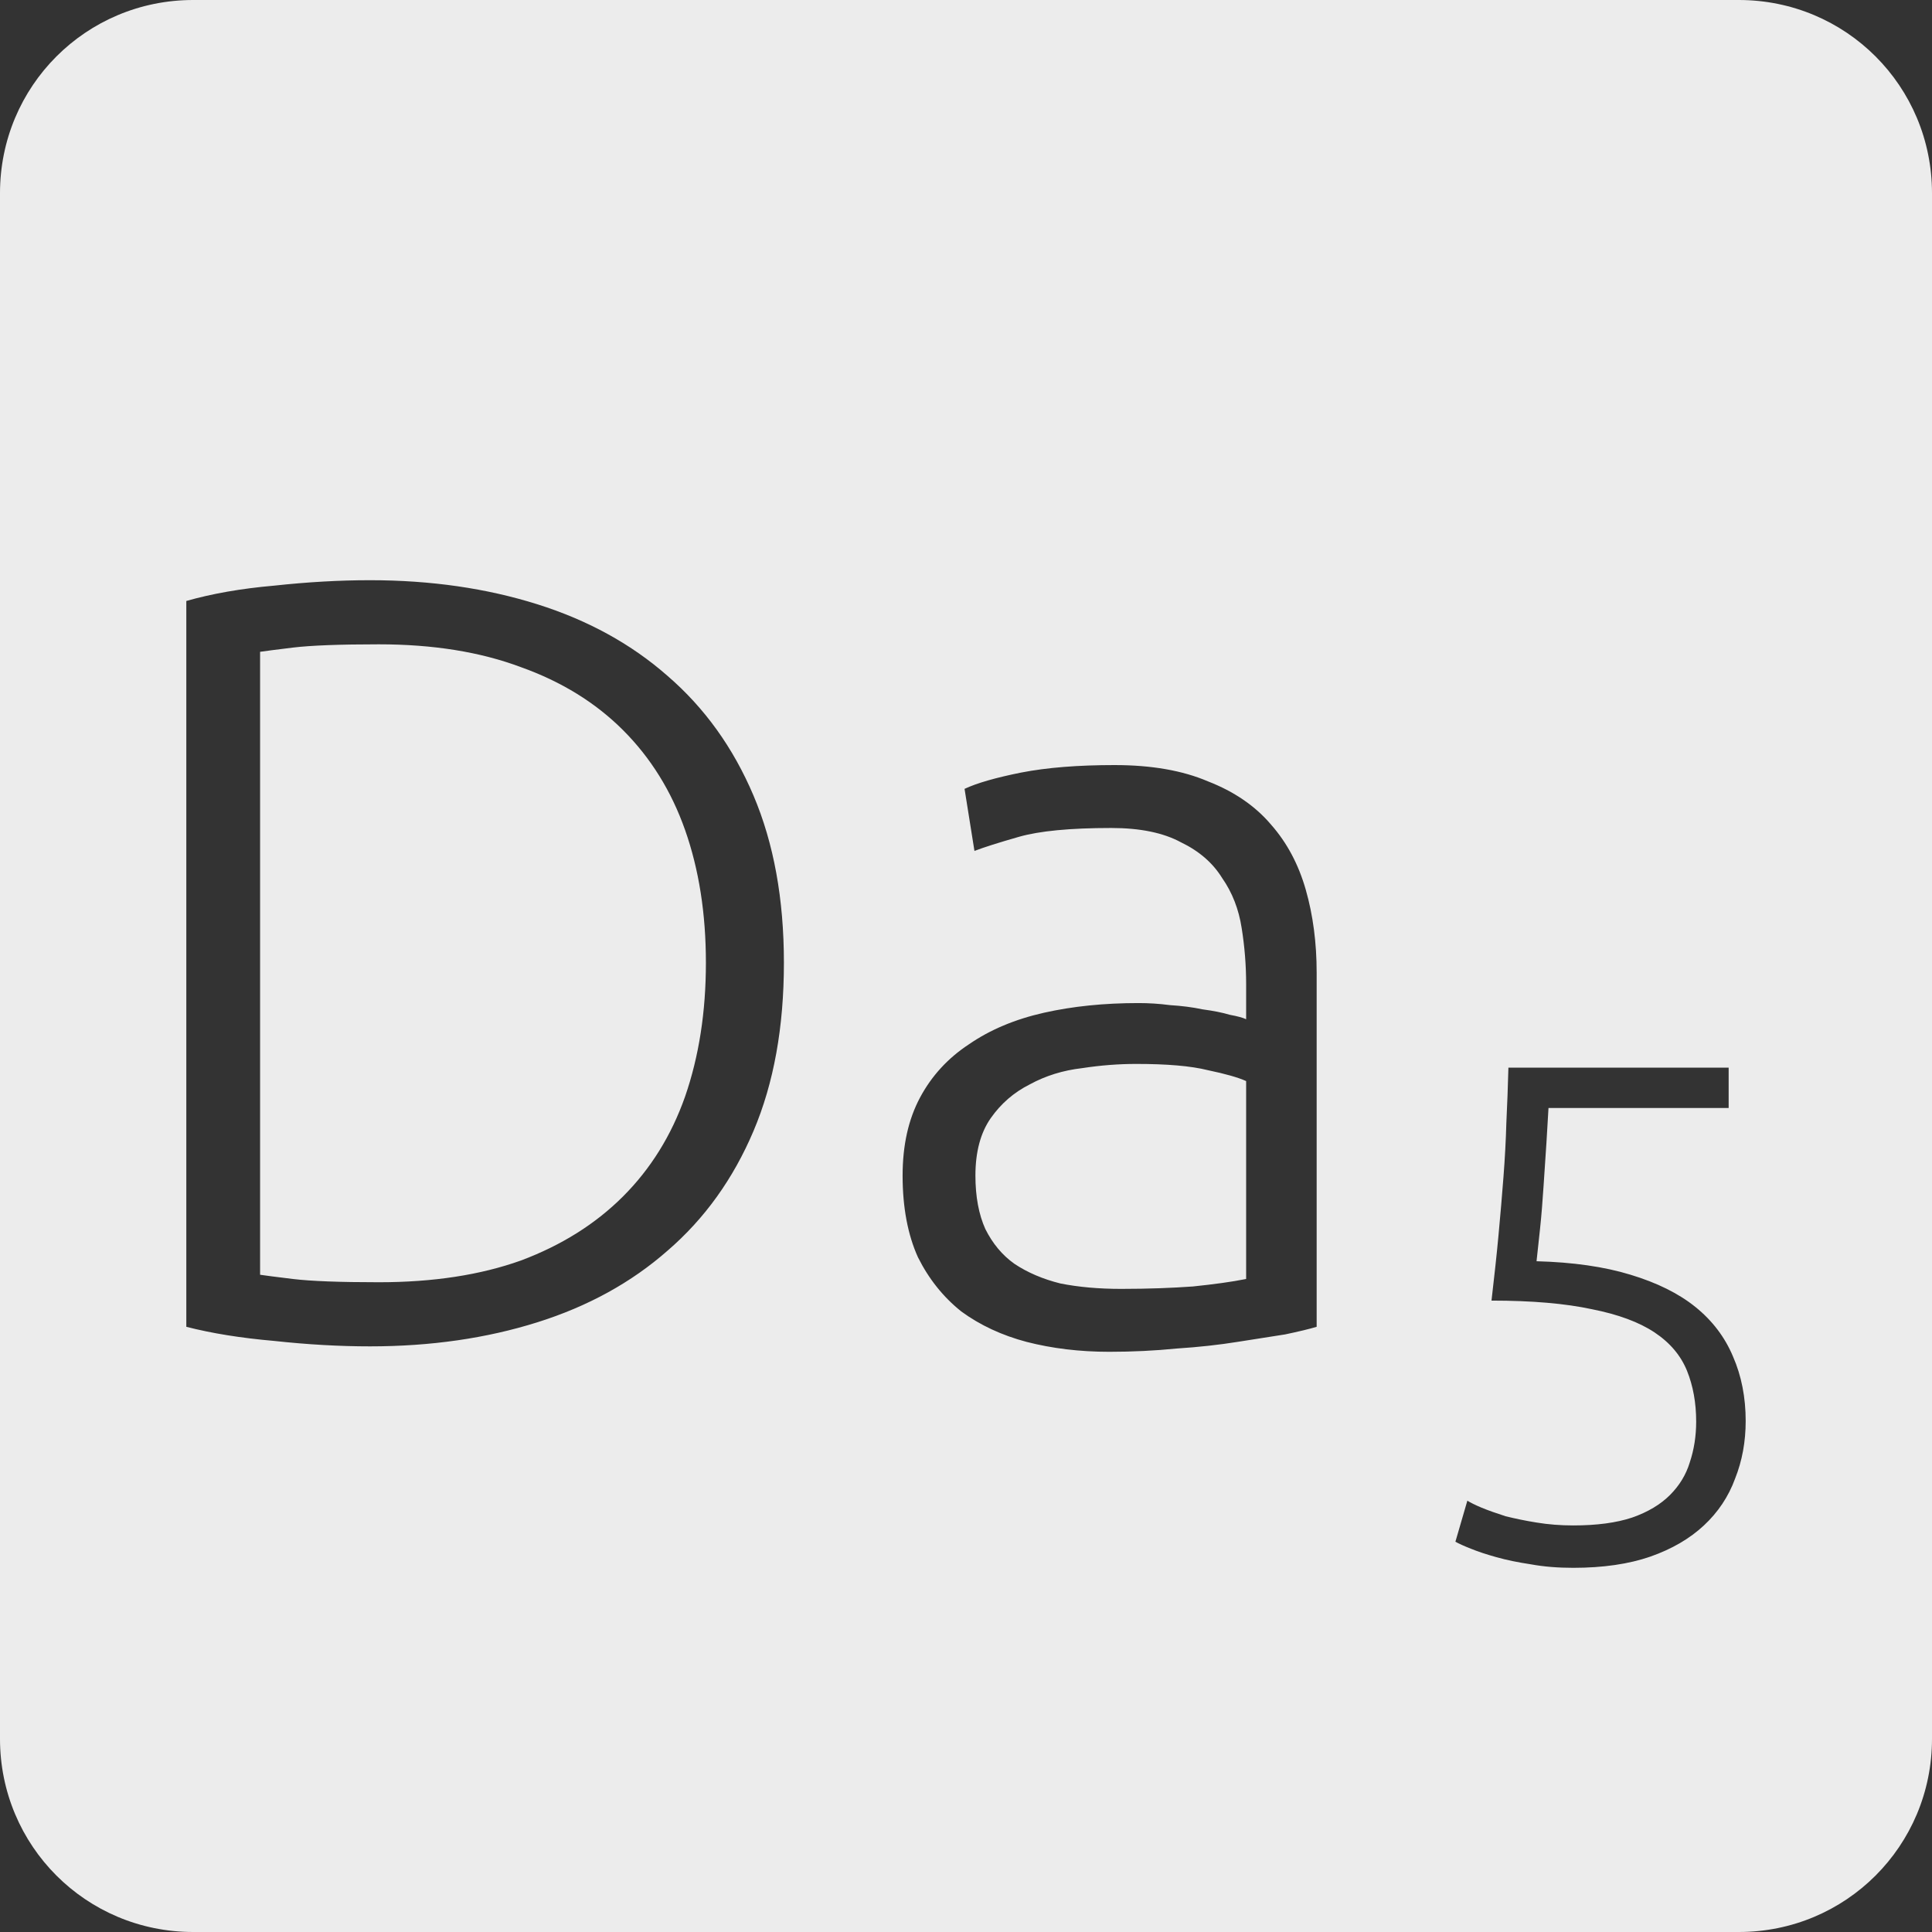 <?xml version="1.0" encoding="UTF-8" standalone="no"?>
<svg
   xmlns:dc="http://purl.org/dc/elements/1.1/"
   xmlns:cc="http://creativecommons.org/ns#"
   xmlns:rdf="http://www.w3.org/1999/02/22-rdf-syntax-ns#"
   xmlns:svg="http://www.w3.org/2000/svg"
   xmlns="http://www.w3.org/2000/svg"
   xmlns:sodipodi="http://sodipodi.sourceforge.net/DTD/sodipodi-0.dtd"
   xmlns:inkscape="http://www.inkscape.org/namespaces/inkscape"
   viewBox="0 0 16 16"
   id="svg2"
   version="1.1"
   inkscape:version="0.91 r13725"
   sodipodi:docname="indicator-keyboard-Da-5.svg">
  <rect x="0" y="0" width="16" height="16" fill="#333333" stroke="none"/>
  <defs
     id="defs12" />
  <sodipodi:namedview
     pagecolor="#ffffff"
     bordercolor="#666666"
     borderopacity="1"
     objecttolerance="10"
     gridtolerance="10"
     guidetolerance="10"
     inkscape:pageopacity="0"
     inkscape:pageshadow="2"
     inkscape:window-width="459"
     inkscape:window-height="369"
     id="namedview10"
     showgrid="false"
     inkscape:zoom="14.75"
     inkscape:cx="8"
     inkscape:cy="8"
     inkscape:window-x="65"
     inkscape:window-y="24"
     inkscape:window-maximized="0"
     inkscape:current-layer="svg2" />
  <path
     style="fill:#ececec;fill-opacity:1"
     d="M 1.6 0 C 0.713 2.9605947e-16 0 0.713 0 1.6 L 0 14.4 C 2.9605947e-16 15.287 0.713 16 1.6 16 L 14.4 16 C 15.287 16 16 15.287 16 14.4 L 16 1.6 C 16 0.713 15.287 0 14.4 0 L 1.6 0 z M 3.064 4.805 C 3.568 4.805 4.029 4.872 4.449 5.004 C 4.869 5.136 5.229 5.334 5.529 5.598 C 5.835 5.862 6.072 6.192 6.24 6.588 C 6.408 6.984 6.492 7.445 6.492 7.973 C 6.492 8.507 6.408 8.971 6.24 9.367 C 6.072 9.763 5.835 10.093 5.529 10.357 C 5.229 10.621 4.869 10.819 4.449 10.951 C 4.029 11.083 3.568 11.15 3.064 11.15 C 2.812 11.15 2.547 11.135 2.271 11.105 C 1.995 11.081 1.753 11.042 1.543 10.988 L 1.543 4.977 C 1.753 4.917 1.995 4.874 2.271 4.85 C 2.547 4.82 2.812 4.805 3.064 4.805 z M 3.137 5.336 C 2.813 5.336 2.576 5.345 2.426 5.363 C 2.282 5.381 2.19 5.392 2.154 5.398 L 2.154 10.557 C 2.19 10.563 2.282 10.574 2.426 10.592 C 2.576 10.61 2.813 10.619 3.137 10.619 C 3.587 10.619 3.978 10.559 4.314 10.439 C 4.65 10.313 4.932 10.136 5.16 9.908 C 5.388 9.68 5.56 9.404 5.674 9.08 C 5.788 8.75 5.846 8.381 5.846 7.973 C 5.846 7.565 5.788 7.199 5.674 6.875 C 5.56 6.551 5.388 6.275 5.16 6.047 C 4.932 5.819 4.65 5.645 4.314 5.525 C 3.978 5.399 3.587 5.336 3.137 5.336 z M 9.23 6.336 C 9.536 6.336 9.794 6.381 10.004 6.471 C 10.22 6.555 10.395 6.674 10.527 6.83 C 10.659 6.98 10.754 7.159 10.814 7.369 C 10.874 7.579 10.904 7.809 10.904 8.055 L 10.904 10.988 C 10.844 11.006 10.757 11.027 10.643 11.051 C 10.529 11.069 10.398 11.089 10.248 11.113 C 10.098 11.137 9.93 11.156 9.744 11.168 C 9.564 11.186 9.378 11.195 9.186 11.195 C 8.94 11.195 8.712 11.167 8.502 11.113 C 8.298 11.059 8.117 10.975 7.961 10.861 C 7.811 10.741 7.692 10.592 7.602 10.412 C 7.518 10.226 7.475 10 7.475 9.736 C 7.475 9.484 7.523 9.27 7.619 9.09 C 7.715 8.91 7.851 8.762 8.025 8.648 C 8.199 8.528 8.406 8.441 8.646 8.387 C 8.886 8.333 9.146 8.307 9.428 8.307 C 9.512 8.307 9.599 8.312 9.689 8.324 C 9.785 8.33 9.875 8.341 9.959 8.359 C 10.049 8.371 10.124 8.386 10.184 8.404 C 10.25 8.416 10.296 8.429 10.32 8.441 L 10.32 8.152 C 10.32 7.99 10.307 7.836 10.283 7.686 C 10.259 7.53 10.205 7.391 10.121 7.271 C 10.043 7.145 9.929 7.047 9.779 6.975 C 9.635 6.897 9.443 6.857 9.203 6.857 C 8.861 6.857 8.607 6.882 8.439 6.93 C 8.271 6.978 8.148 7.017 8.07 7.047 L 7.988 6.533 C 8.09 6.485 8.247 6.44 8.457 6.398 C 8.673 6.356 8.93 6.336 9.23 6.336 z M 9.41 8.811 C 9.266 8.811 9.117 8.822 8.961 8.846 C 8.805 8.864 8.661 8.908 8.529 8.98 C 8.397 9.046 8.289 9.14 8.205 9.26 C 8.121 9.38 8.078 9.538 8.078 9.736 C 8.078 9.91 8.106 10.058 8.16 10.178 C 8.22 10.298 8.3 10.395 8.402 10.467 C 8.51 10.539 8.637 10.593 8.781 10.629 C 8.931 10.659 9.099 10.674 9.285 10.674 C 9.513 10.674 9.711 10.666 9.879 10.654 C 10.053 10.636 10.2 10.616 10.32 10.592 L 10.32 8.953 C 10.254 8.923 10.148 8.893 10.004 8.863 C 9.86 8.827 9.662 8.811 9.41 8.811 z M 12.492 8.842 L 14.316 8.842 L 14.316 9.176 L 12.824 9.176 C 12.82 9.25 12.814 9.346 12.807 9.463 C 12.799 9.58 12.791 9.699 12.783 9.824 C 12.775 9.945 12.766 10.063 12.754 10.176 C 12.742 10.289 12.732 10.379 12.725 10.445 C 13.025 10.453 13.286 10.49 13.504 10.557 C 13.722 10.623 13.901 10.711 14.041 10.824 C 14.181 10.937 14.285 11.074 14.352 11.234 C 14.422 11.394 14.457 11.573 14.457 11.768 C 14.457 11.939 14.428 12.098 14.369 12.246 C 14.315 12.394 14.228 12.524 14.111 12.633 C 13.994 12.742 13.847 12.828 13.668 12.891 C 13.489 12.953 13.275 12.984 13.029 12.984 C 12.904 12.984 12.787 12.975 12.678 12.955 C 12.572 12.939 12.478 12.92 12.393 12.896 C 12.311 12.873 12.24 12.85 12.182 12.826 C 12.123 12.803 12.08 12.783 12.053 12.768 L 12.152 12.428 C 12.176 12.443 12.215 12.463 12.27 12.486 C 12.328 12.51 12.395 12.533 12.469 12.557 C 12.547 12.576 12.631 12.594 12.725 12.609 C 12.822 12.625 12.924 12.633 13.029 12.633 C 13.224 12.633 13.387 12.611 13.516 12.568 C 13.648 12.522 13.752 12.459 13.83 12.381 C 13.908 12.303 13.963 12.213 13.994 12.111 C 14.029 12.006 14.047 11.894 14.047 11.773 C 14.047 11.617 14.021 11.476 13.971 11.352 C 13.92 11.227 13.832 11.121 13.703 11.035 C 13.574 10.949 13.4 10.885 13.182 10.842 C 12.963 10.795 12.687 10.771 12.352 10.771 C 12.375 10.573 12.395 10.392 12.41 10.229 C 12.426 10.061 12.439 9.9 12.451 9.748 C 12.463 9.592 12.471 9.443 12.475 9.299 C 12.482 9.151 12.488 8.998 12.492 8.842 z "
     id="path4" />
</svg>
